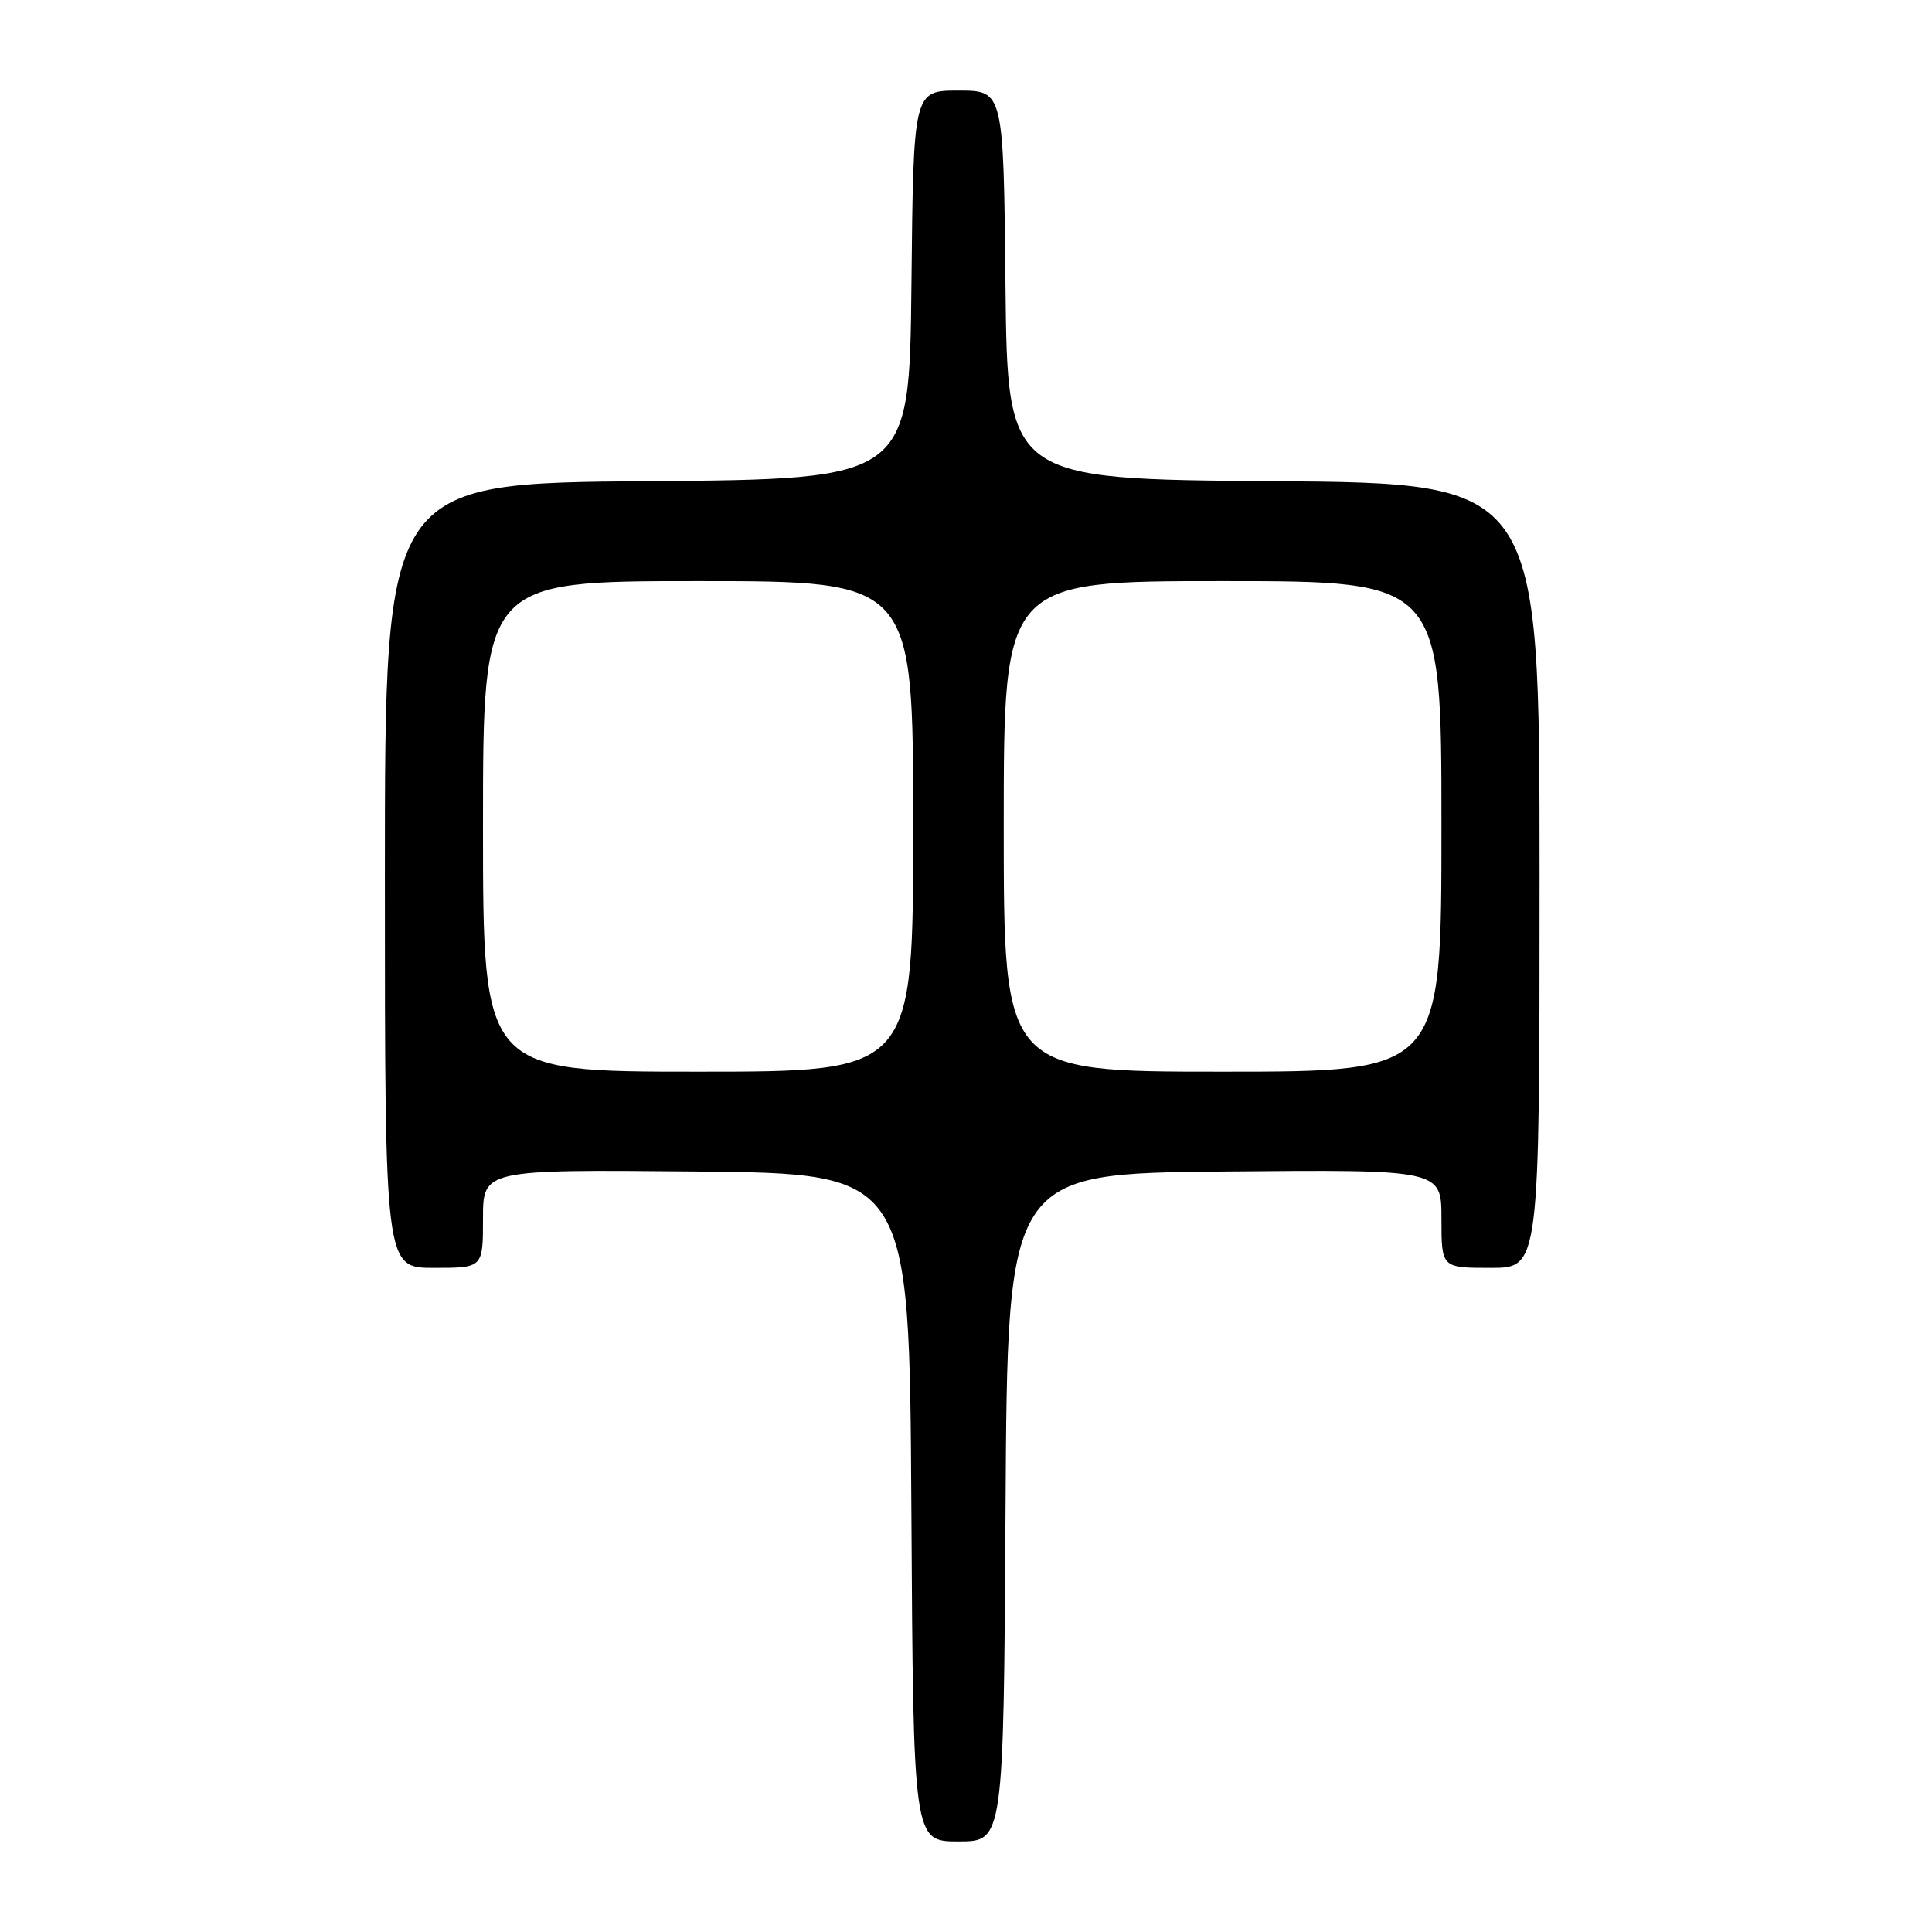 <?xml version="1.0" encoding="UTF-8" standalone="no"?>
<!DOCTYPE svg PUBLIC "-//W3C//DTD SVG 1.1//EN" "http://www.w3.org/Graphics/SVG/1.1/DTD/svg11.dtd" >
<svg xmlns="http://www.w3.org/2000/svg" xmlns:xlink="http://www.w3.org/1999/xlink" version="1.1" viewBox="0 0 256 256">
 <g >
 <path fill="currentColor"
d=" M 133.24 199.75 C 133.50 155.50 133.50 155.50 162.25 155.23 C 191.00 154.97 191.00 154.97 191.00 161.48 C 191.00 168.00 191.00 168.00 197.50 168.00 C 204.00 168.00 204.00 168.00 204.00 116.01 C 204.00 64.03 204.00 64.03 168.75 63.76 C 133.50 63.50 133.50 63.50 133.23 37.75 C 132.97 12.00 132.97 12.00 127.00 12.00 C 121.03 12.00 121.03 12.00 120.77 37.75 C 120.50 63.50 120.50 63.50 85.75 63.76 C 51.00 64.03 51.00 64.03 51.00 116.01 C 51.00 168.00 51.00 168.00 57.50 168.00 C 64.00 168.00 64.00 168.00 64.00 161.48 C 64.00 154.97 64.00 154.97 92.25 155.23 C 120.50 155.50 120.50 155.50 120.76 199.75 C 121.02 244.00 121.02 244.00 127.00 244.00 C 132.98 244.00 132.98 244.00 133.24 199.75 Z  M 64.00 109.50 C 64.00 77.00 64.00 77.00 92.50 77.00 C 121.00 77.00 121.00 77.00 121.00 109.50 C 121.00 142.00 121.00 142.00 92.50 142.00 C 64.00 142.00 64.00 142.00 64.00 109.50 Z  M 133.00 109.50 C 133.00 77.00 133.00 77.00 162.00 77.00 C 191.00 77.00 191.00 77.00 191.00 109.50 C 191.00 142.00 191.00 142.00 162.00 142.00 C 133.00 142.00 133.00 142.00 133.00 109.50 Z "/>
</g>
</svg>